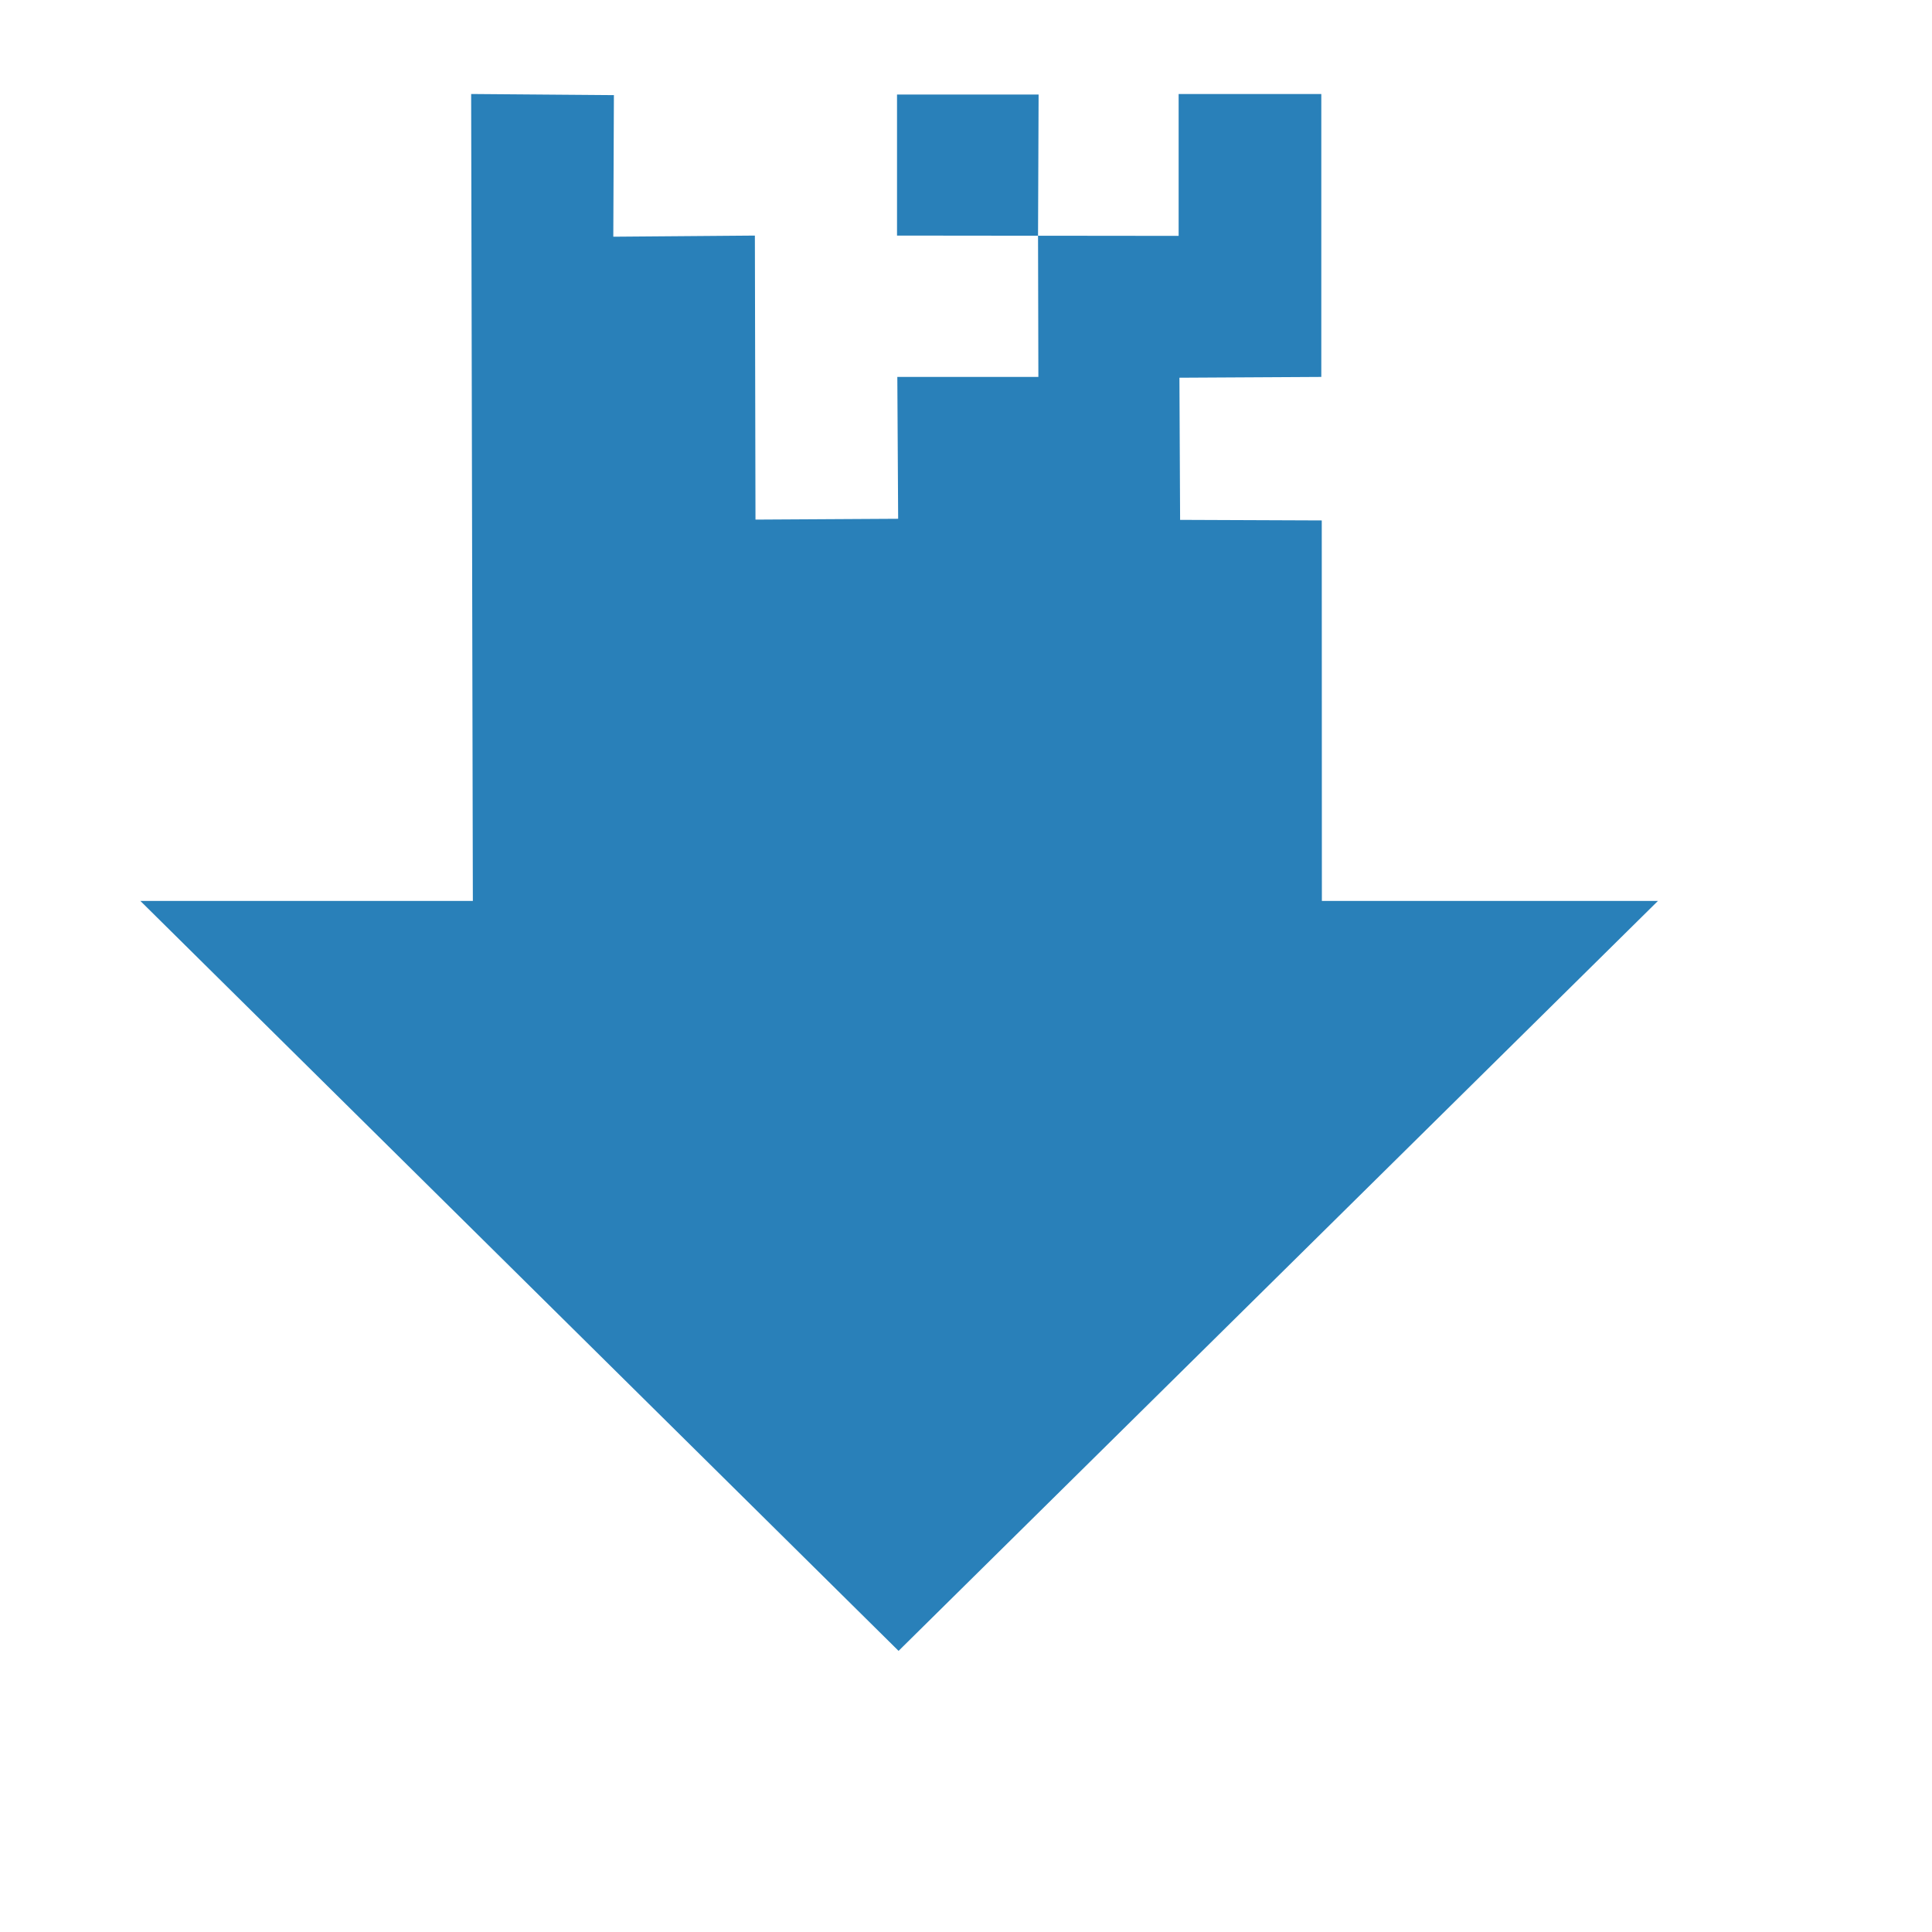 <?xml version="1.0" standalone="no"?>
<!DOCTYPE svg PUBLIC "-//W3C//DTD SVG 20010904//EN" "http://www.w3.org/TR/2001/REC-SVG-20010904/DTD/svg10.dtd">
<!-- Created using Karbon, part of Calligra: http://www.calligra.org/karbon -->
<svg xmlns="http://www.w3.org/2000/svg" xmlns:xlink="http://www.w3.org/1999/xlink" width="38.4pt" height="38.4pt">
<defs/>
<g id="layer1">
  <path id="rect3359" transform="translate(3.719, 2.491)" fill="#2980b9" fill-rule="evenodd" d="M12.55 0.03L8.767 0C8.79 10.624 8.806 17.752 8.812 21.384L0 21.384L20.094 41.259L40.219 21.384L31.312 21.384L31.309 11.301L27.555 11.286C27.551 10.458 27.545 9.203 27.537 7.519L31.297 7.498L31.297 0.001L27.516 0.001L27.516 3.76L20.053 3.752L20.053 0.015L23.805 0.015L23.79 3.752L23.799 7.498L20.061 7.498L20.083 11.257L16.302 11.279L16.302 11.286L16.286 3.752L12.534 3.782Z"/>
 </g>
</svg>
